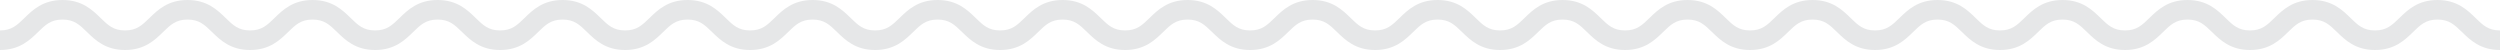 <svg xmlns="http://www.w3.org/2000/svg" viewBox="0 0 1150 23">
  <path fill="#E6E7E8" d="M1150 23c-9.02 0-13.73-4.59-17.51-8.28-3.42-3.32-5.88-5.72-11.24-5.72s-7.82 2.4-11.23 5.72c-3.79 3.7-8.5 8.28-17.52 8.28s-13.72-4.59-17.51-8.28c-3.41-3.32-5.88-5.72-11.23-5.72s-7.83 2.4-11.24 5.72c-3.78 3.7-8.5 8.28-17.51 8.28s-13.73-4.59-17.52-8.28c-3.41-3.32-5.88-5.72-11.23-5.72-5.36 0-7.83 2.4-11.24 5.72-3.78 3.7-8.5 8.28-17.51 8.28s-13.73-4.59-17.51-8.28C956.58 11.4 954.12 9 948.75 9s-7.82 2.4-11.23 5.72c-3.79 3.7-8.5 8.28-17.52 8.28s-13.73-4.59-17.51-8.28C899.09 11.4 896.62 9 891.26 9s-7.82 2.4-11.23 5.72c-3.79 3.7-8.5 8.28-17.52 8.28S848.8 18.41 845 14.72C841.59 11.4 839.12 9 833.76 9c-5.35 0-7.82 2.4-11.23 5.72-3.78 3.7-8.5 8.28-17.5 8.28-9.03 0-13.74-4.59-17.52-8.28C784.09 11.4 781.63 9 776.27 9s-7.82 2.4-11.23 5.72c-3.79 3.7-8.5 8.28-17.51 8.28-9.02 0-13.73-4.59-17.52-8.28-3.4-3.32-5.87-5.72-11.23-5.72s-7.82 2.4-11.23 5.72c-3.79 3.7-8.5 8.28-17.52 8.28-9.01 0-13.72-4.59-17.51-8.28C669.11 11.4 666.64 9 661.29 9s-7.82 2.4-11.24 5.72c-3.78 3.7-8.5 8.28-17.51 8.28s-13.73-4.59-17.52-8.28C611.62 11.4 609.15 9 603.8 9s-7.82 2.4-11.24 5.72c-3.78 3.7-8.5 8.28-17.51 8.28-9.02 0-13.73-4.59-17.51-8.28C554.12 11.4 551.65 9 546.29 9s-7.82 2.4-11.23 5.72c-3.79 3.7-8.5 8.28-17.52 8.28-9.01 0-13.72-4.59-17.51-8.28C496.62 11.4 494.15 9 488.8 9c-5.36 0-7.83 2.4-11.24 5.72-3.79 3.7-8.5 8.28-17.51 8.28-9.02 0-13.73-4.59-17.52-8.28C439.12 11.4 436.65 9 431.29 9s-7.82 2.4-11.23 5.72c-3.79 3.7-8.5 8.28-17.52 8.28s-13.73-4.59-17.51-8.28C381.62 11.4 379.15 9 373.79 9s-7.82 2.4-11.23 5.72c-3.79 3.7-8.5 8.28-17.52 8.28s-13.73-4.59-17.51-8.28C324.1 11.4 321.65 9 316.29 9s-7.82 2.4-11.24 5.72c-3.78 3.7-8.5 8.28-17.51 8.28-9.02 0-13.73-4.59-17.52-8.28C266.62 11.4 264.14 9 258.8 9c-5.36 0-7.83 2.4-11.24 5.72-3.78 3.7-8.5 8.28-17.51 8.28-9.02 0-13.73-4.59-17.52-8.28C209.12 11.4 206.65 9 201.3 9s-7.83 2.4-11.24 5.72c-3.78 3.7-8.5 8.28-17.51 8.28-9.02 0-13.73-4.59-17.52-8.28C151.61 11.4 149.14 9 143.78 9s-7.82 2.4-11.23 5.72c-3.8 3.7-8.5 8.28-17.52 8.28s-13.73-4.59-17.52-8.28C94.1 11.4 91.63 9 86.27 9s-7.82 2.4-11.24 5.72c-3.78 3.7-8.5 8.28-17.51 8.28-9.02 0-13.73-4.59-17.52-8.28C36.59 11.4 34.12 9 28.76 9s-7.83 2.4-11.24 5.72C13.73 18.42 9.02 23 0 23v-9c5.36 0 7.83-2.4 11.24-5.72C15.03 4.58 19.74 0 28.76 0s13.73 4.59 17.52 8.28C49.69 11.6 52.16 14 57.52 14s7.82-2.4 11.24-5.72C72.54 4.58 77.26 0 86.27 0S100 4.59 103.8 8.28c3.41 3.32 5.88 5.72 11.24 5.72s7.82-2.4 11.24-5.72c3.78-3.7 8.5-8.28 17.51-8.28s13.73 4.59 17.52 8.28c3.41 3.32 5.88 5.72 11.24 5.72s7.82-2.4 11.23-5.72c3.79-3.7 8.5-8.28 17.52-8.28s13.73 4.59 17.51 8.28c3.42 3.32 5.88 5.72 11.24 5.72s7.82-2.4 11.23-5.72c3.79-3.7 8.5-8.28 17.52-8.28 9.01 0 13.72 4.59 17.51 8.28 3.41 3.32 5.88 5.72 11.24 5.72s7.82-2.4 11.23-5.72c3.8-3.7 8.5-8.28 17.52-8.28s13.73 4.59 17.52 8.28c3.4 3.32 5.87 5.72 11.23 5.72s7.83-2.4 11.24-5.72c3.78-3.7 8.5-8.28 17.51-8.28 9.02 0 13.73 4.59 17.52 8.28 3.41 3.32 5.88 5.72 11.23 5.72s7.83-2.4 11.24-5.72c3.79-3.7 8.5-8.28 17.51-8.28 9.02 0 13.73 4.59 17.52 8.28 3.41 3.32 5.88 5.72 11.24 5.72 5.35 0 7.82-2.4 11.23-5.72 3.79-3.7 8.5-8.28 17.52-8.28 9.01 0 13.72 4.59 17.51 8.28 3.41 3.32 5.88 5.72 11.23 5.72 5.36 0 7.83-2.4 11.24-5.72 3.78-3.7 8.5-8.28 17.51-8.28 9.02 0 13.73 4.59 17.52 8.28 3.4 3.32 5.87 5.72 11.23 5.72s7.82-2.4 11.23-5.72c3.8-3.7 8.5-8.28 17.52-8.28s13.73 4.59 17.51 8.28c3.42 3.32 5.88 5.72 11.24 5.72s7.82-2.4 11.23-5.72c3.79-3.7 8.5-8.28 17.52-8.28s13.73 4.59 17.51 8.28c3.41 3.32 5.88 5.72 11.23 5.72 5.36 0 7.82-2.4 11.24-5.72 3.78-3.7 8.5-8.28 17.5-8.28s13.74 4.59 17.52 8.28c3.41 3.32 5.88 5.72 11.24 5.72 5.35 0 7.82-2.4 11.23-5.72 3.78-3.7 8.5-8.28 17.51-8.28C785.3 0 790 4.59 793.8 8.28c3.4 3.32 5.87 5.72 11.23 5.72s7.82-2.4 11.23-5.72c3.79-3.7 8.5-8.28 17.51-8.28 9.02 0 13.73 4.59 17.52 8.28 3.41 3.32 5.88 5.72 11.23 5.72s7.83-2.4 11.24-5.72c3.78-3.7 8.5-8.28 17.51-8.28 9.02 0 13.73 4.59 17.52 8.28C912.18 11.6 914.65 14 920 14s7.83-2.4 11.24-5.72c3.78-3.7 8.5-8.28 17.51-8.28s13.73 4.59 17.51 8.28c3.42 3.32 5.88 5.72 11.24 5.72s7.82-2.4 11.23-5.72c3.79-3.7 8.5-8.28 17.52-8.28s13.73 4.59 17.51 8.28c3.41 3.32 5.88 5.72 11.24 5.72 5.35 0 7.82-2.4 11.23-5.72 3.79-3.7 8.5-8.28 17.51-8.28s13.73 4.59 17.52 8.28c3.41 3.32 5.88 5.72 11.23 5.72s7.82-2.4 11.24-5.72c3.78-3.7 8.5-8.28 17.51-8.28s13.73 4.59 17.52 8.28c3.4 3.32 5.87 5.72 11.23 5.72v9z"/>
</svg>
